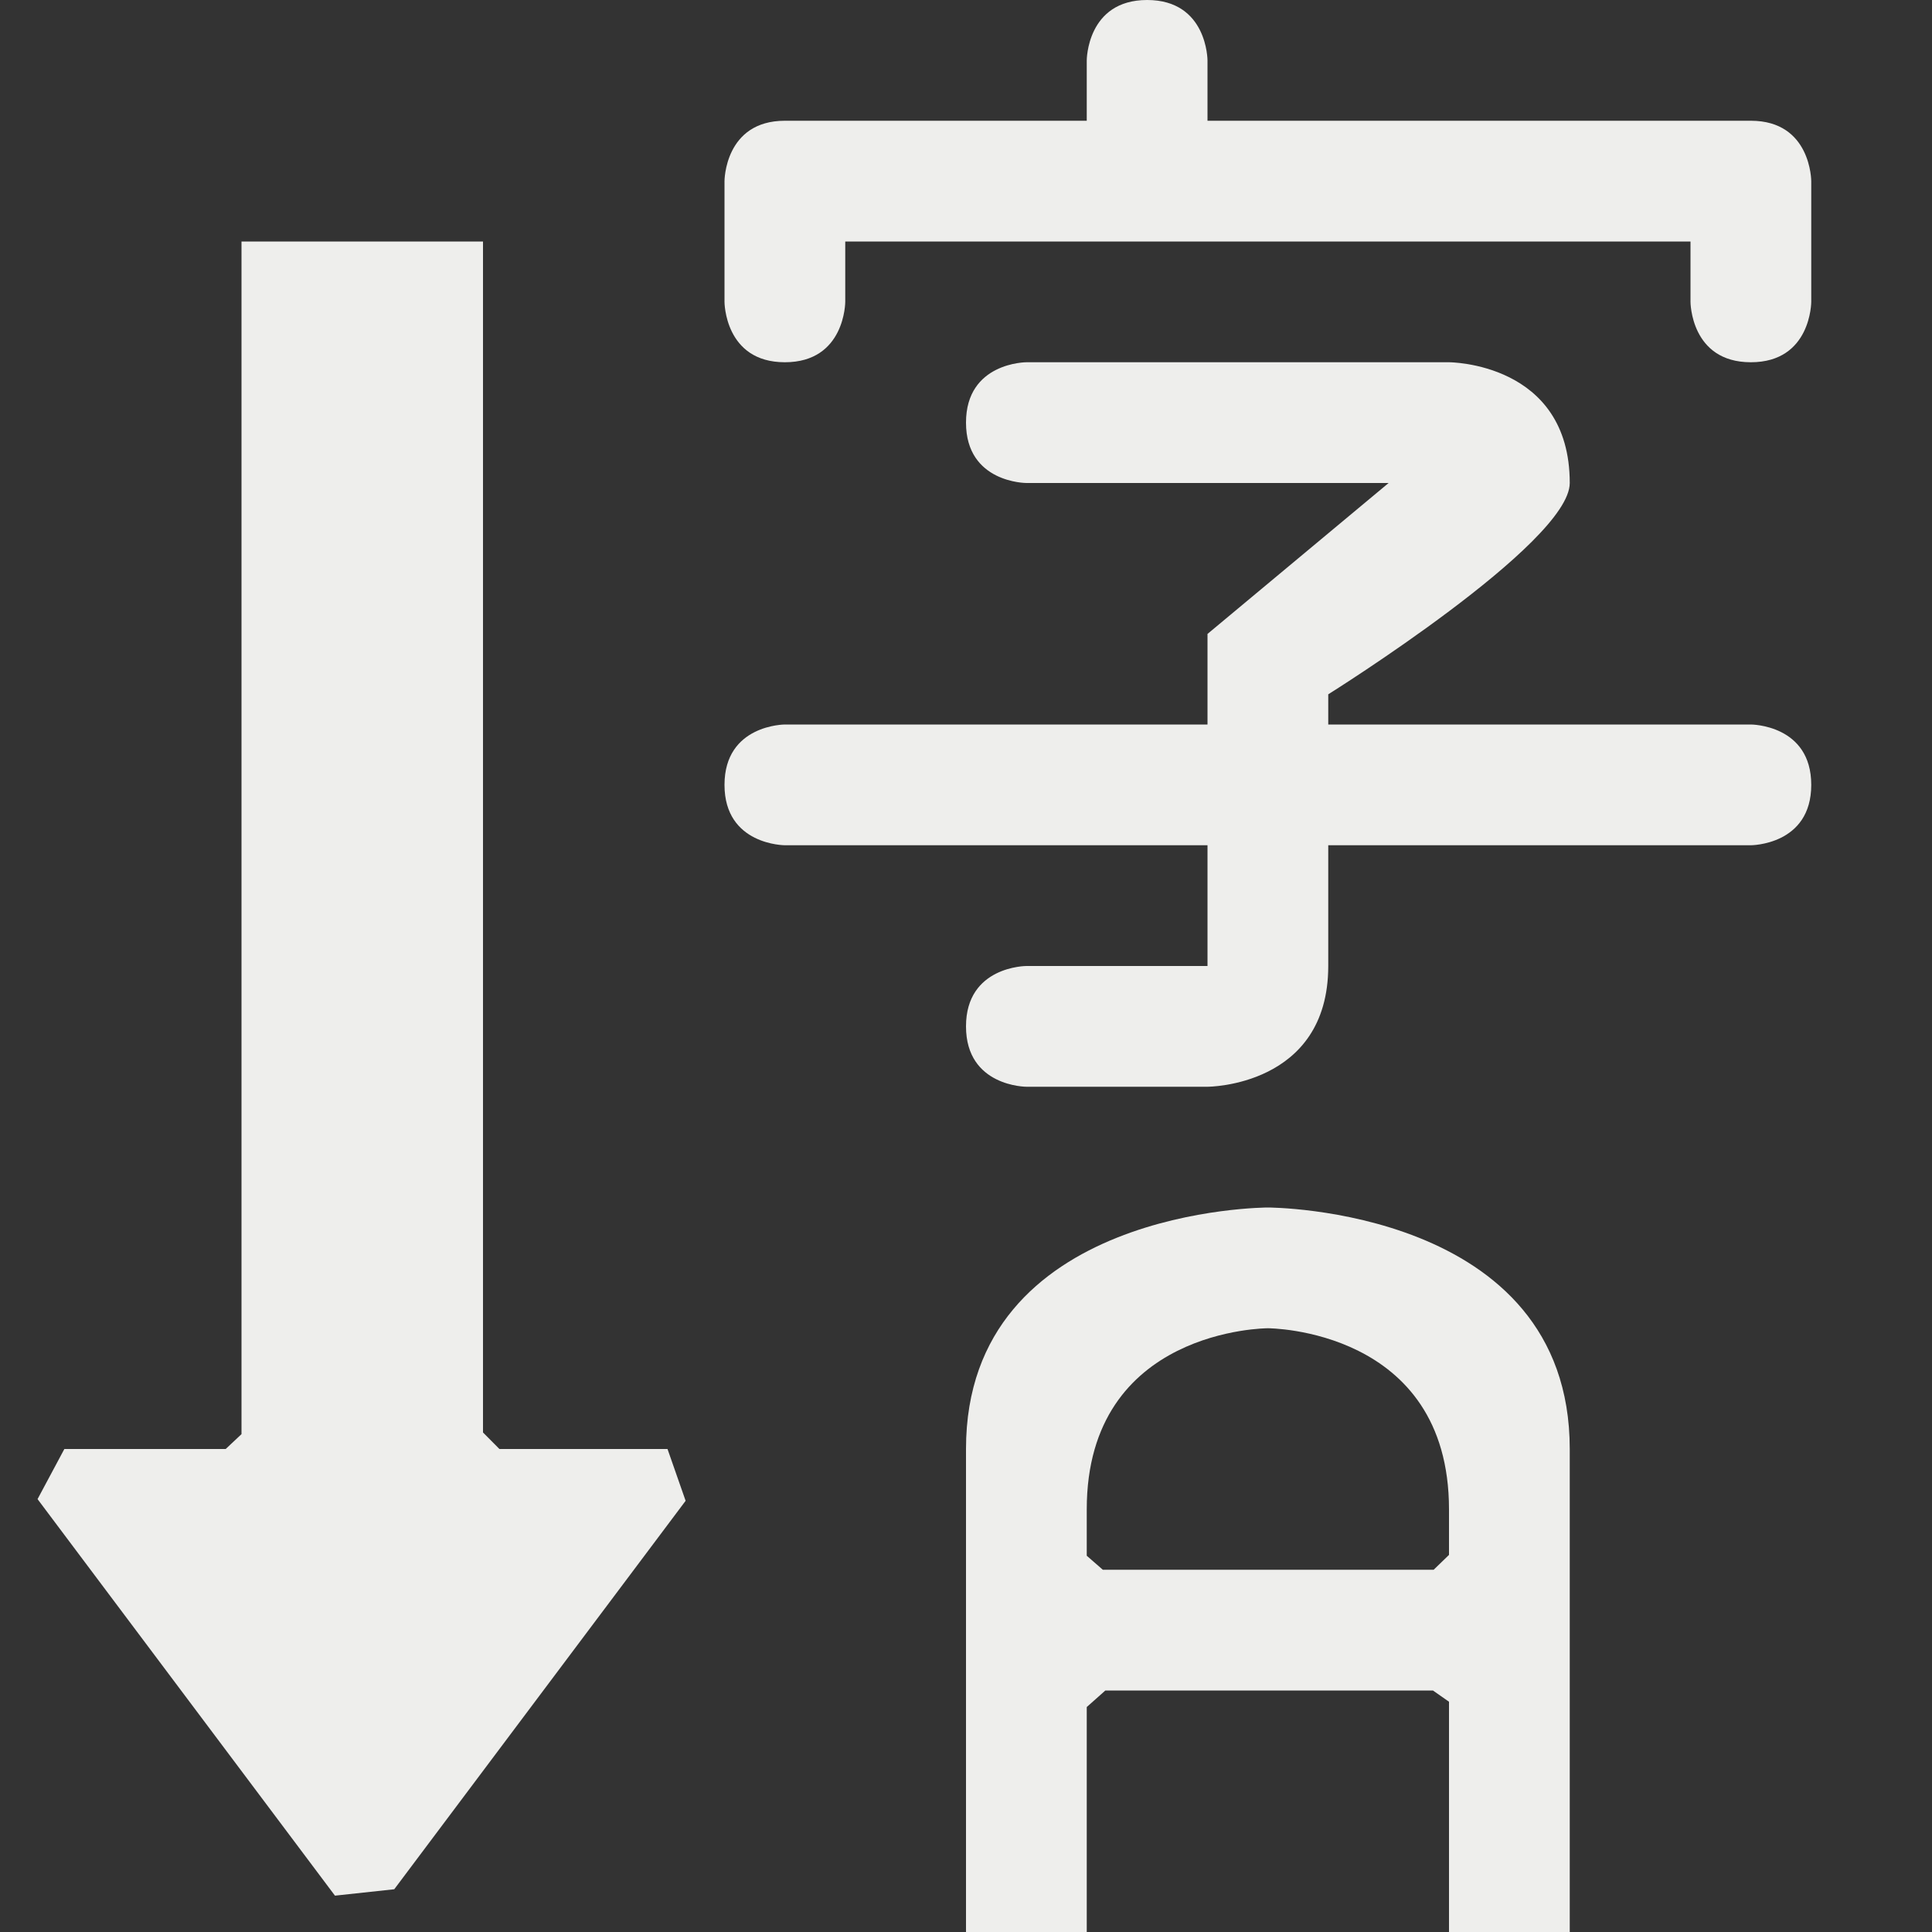 <?xml version="1.0" encoding="UTF-8" standalone="no"?>
<svg
   width="16"
   height="16"
   version="1.1"
   id="svg7"
   sodipodi:docname="text-orientation-upright.svg"
   inkscape:version="1.1.2 (0a00cf5339, 2022-02-04)"
   xmlns:inkscape="http://www.inkscape.org/namespaces/inkscape"
   xmlns:sodipodi="http://sodipodi.sourceforge.net/DTD/sodipodi-0.dtd"
   xmlns="http://www.w3.org/2000/svg"
   xmlns:svg="http://www.w3.org/2000/svg">
  <rect width="100%" height="100%" fill="#333333" stroke="none"/>
  <sodipodi:namedview
     id="namedview9"
     pagecolor="#000000"
     bordercolor="#666666"
     borderopacity="1.0"
     inkscape:pageshadow="2"
     inkscape:pageopacity="0"
     inkscape:pagecheckerboard="0"
     showgrid="false"
     inkscape:zoom="133.64318"
     inkscape:cx="7.9989116"
     inkscape:cy="14.886655"
     inkscape:window-width="1920"
     inkscape:window-height="1051"
     inkscape:window-x="0"
     inkscape:window-y="29"
     inkscape:window-maximized="1"
     inkscape:current-layer="svg7" />
  <defs
     id="defs3">
    <style
       id="current-color-scheme"
       type="text/css">
   .ColorScheme-Text { color:#eeeeec; } .ColorScheme-Highlight { color:#367bf0; } .ColorScheme-NeutralText { color:#ffcc44; } .ColorScheme-PositiveText { color:#3db47e; } .ColorScheme-NegativeText { color:#dd4747; }
  </style>
  </defs>
  <path
     style="fill:currentColor"
     class="ColorScheme-Text"
     d="m 2,2 v 9.877 L 1.869,12 v 0 H 0.533 l -0.222,0.415 v 0 l 2.463,3.284 v 0 l 0.491,-0.053 2.413,-3.217 v 0 L 5.528,12 H 4.136 v 0 L 4,11.863 V 2 Z M 8,16 H 9 V 14.137 L 9.154,14 v 0 h 2.713 v 0 L 12,14.093 V 16 h 1 v -4 c 0,-2 -2.5,-2 -2.5,-2 0,0 -2.5,0 -2.5,2 z M 9.133,13 9,12.884 V 12.5 C 9,11 10.5,11 10.5,11 c 0,0 1.5,0 1.5,1.5 v 0.377 L 11.873,13 v 0 z M 8.5,3 C 8.5,3 8,3 8,3.5 8,4 8.5,4 8.5,4 h 3 L 10,5.25 V 6 H 6.5 C 6.5,6 6,6 6,6.5 6,7 6.5,7 6.5,7 H 10 V 8 H 8.5 C 8.5,8 8,8 8,8.5 8,9 8.5,9 8.5,9 H 10 c 0,0 1,0 1,-1 V 7 h 3.5 C 14.5,7 15,7 15,6.5 15,6 14.5,6 14.5,6 H 11 V 5.75 C 11,5.75 13,4.5 13,4 13,3 12,3 12,3 Z m 1,-3 C 9,0 9,0.5 9,0.5 V 1 H 6.5 C 6,1 6,1.5 6,1.5 v 1 C 6,2.5 6,3 6.5,3 7,3 7,2.5 7,2.5 V 2 h 7 V 2.5 C 14,2.5 14,3 14.5,3 15,3 15,2.5 15,2.5 v -1 C 15,1.5 15,1 14.5,1 H 10 V 0.5 C 10,0.5 10,0 9.5,0 Z"
     id="path5"
     sodipodi:nodetypes="ccccccccccccccccccccccccccccscscccscsccccccscccccsccccsccsccscccsccsccsccsccccsccsccs" />
</svg>
